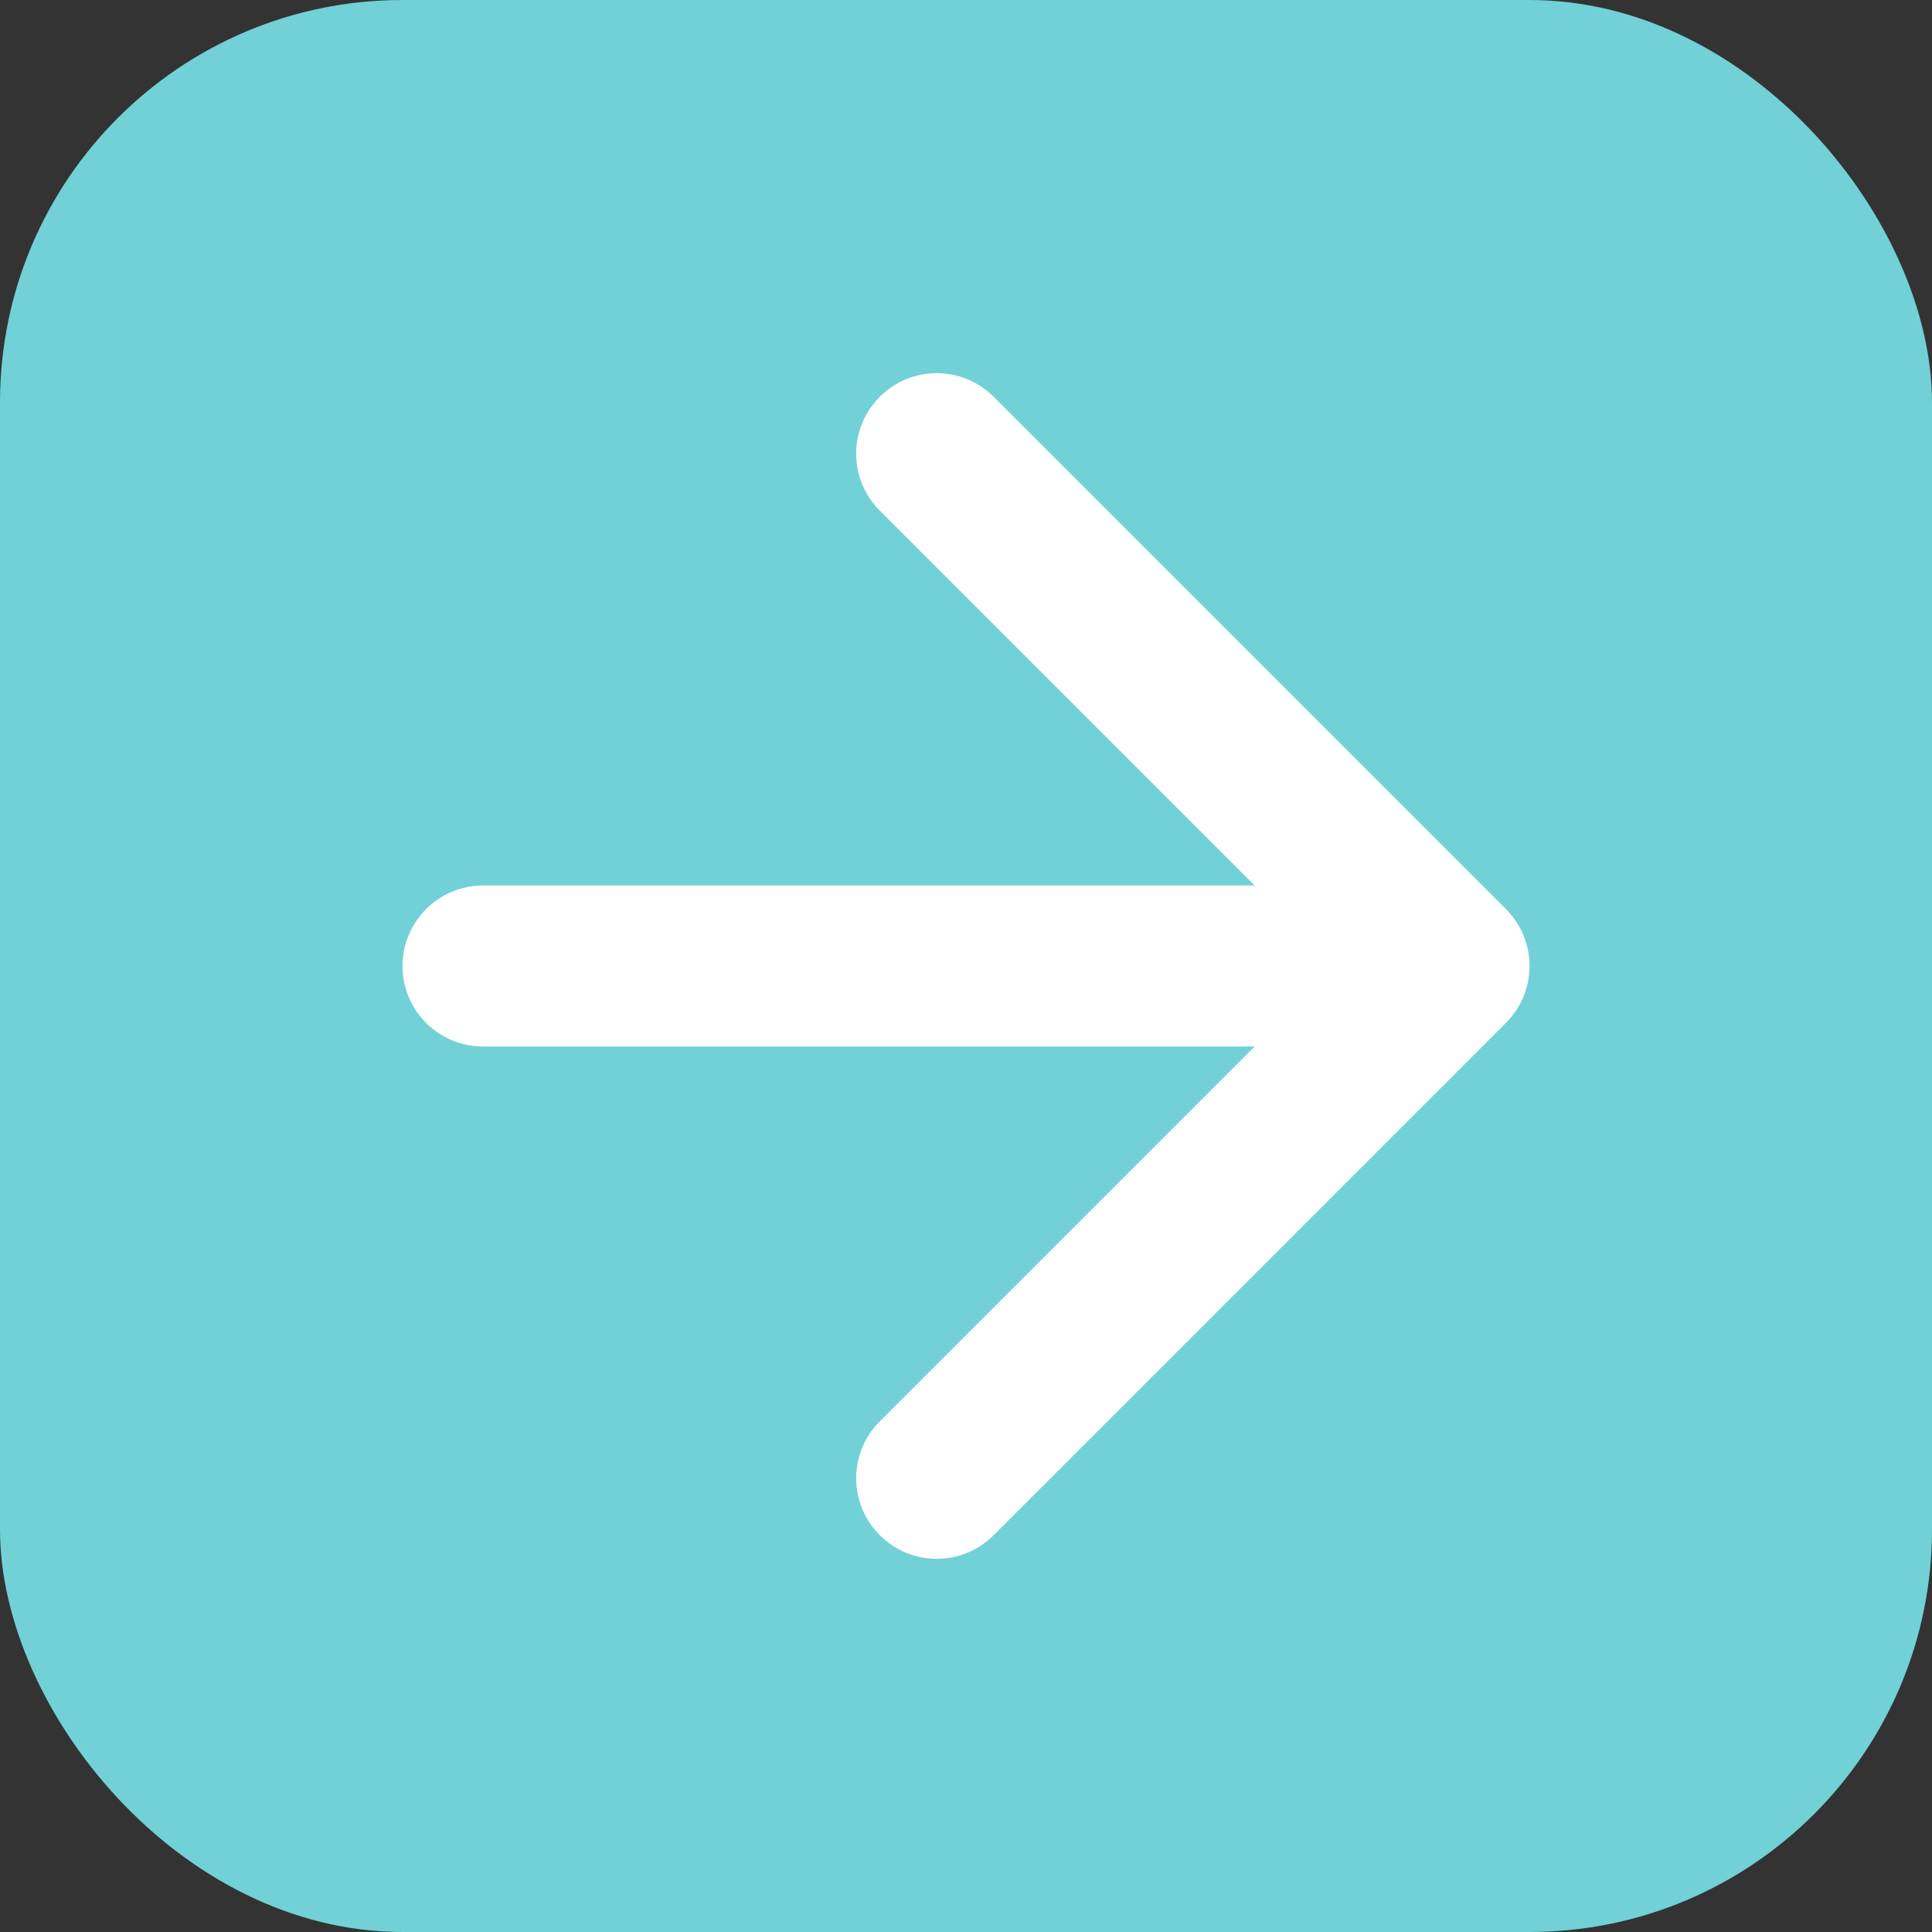 <svg width="24" height="24" viewBox="0 0 24 24" fill="none" xmlns="http://www.w3.org/2000/svg">
<rect x="0" y="0" width="24" height="24" fill="#333333" stroke="none"/>
<rect width="24" height="24" rx="5" fill="#71D1D7"/>
<path d="M6 11C5.448 11 5 11.448 5 12C5 12.552 5.448 13 6 13V11ZM18.707 12.707C19.098 12.317 19.098 11.683 18.707 11.293L12.343 4.929C11.953 4.538 11.319 4.538 10.929 4.929C10.538 5.319 10.538 5.953 10.929 6.343L16.586 12L10.929 17.657C10.538 18.047 10.538 18.68 10.929 19.071C11.319 19.462 11.953 19.462 12.343 19.071L18.707 12.707ZM6 13L18 13V11L6 11V13Z" fill="white"/>
</svg>
